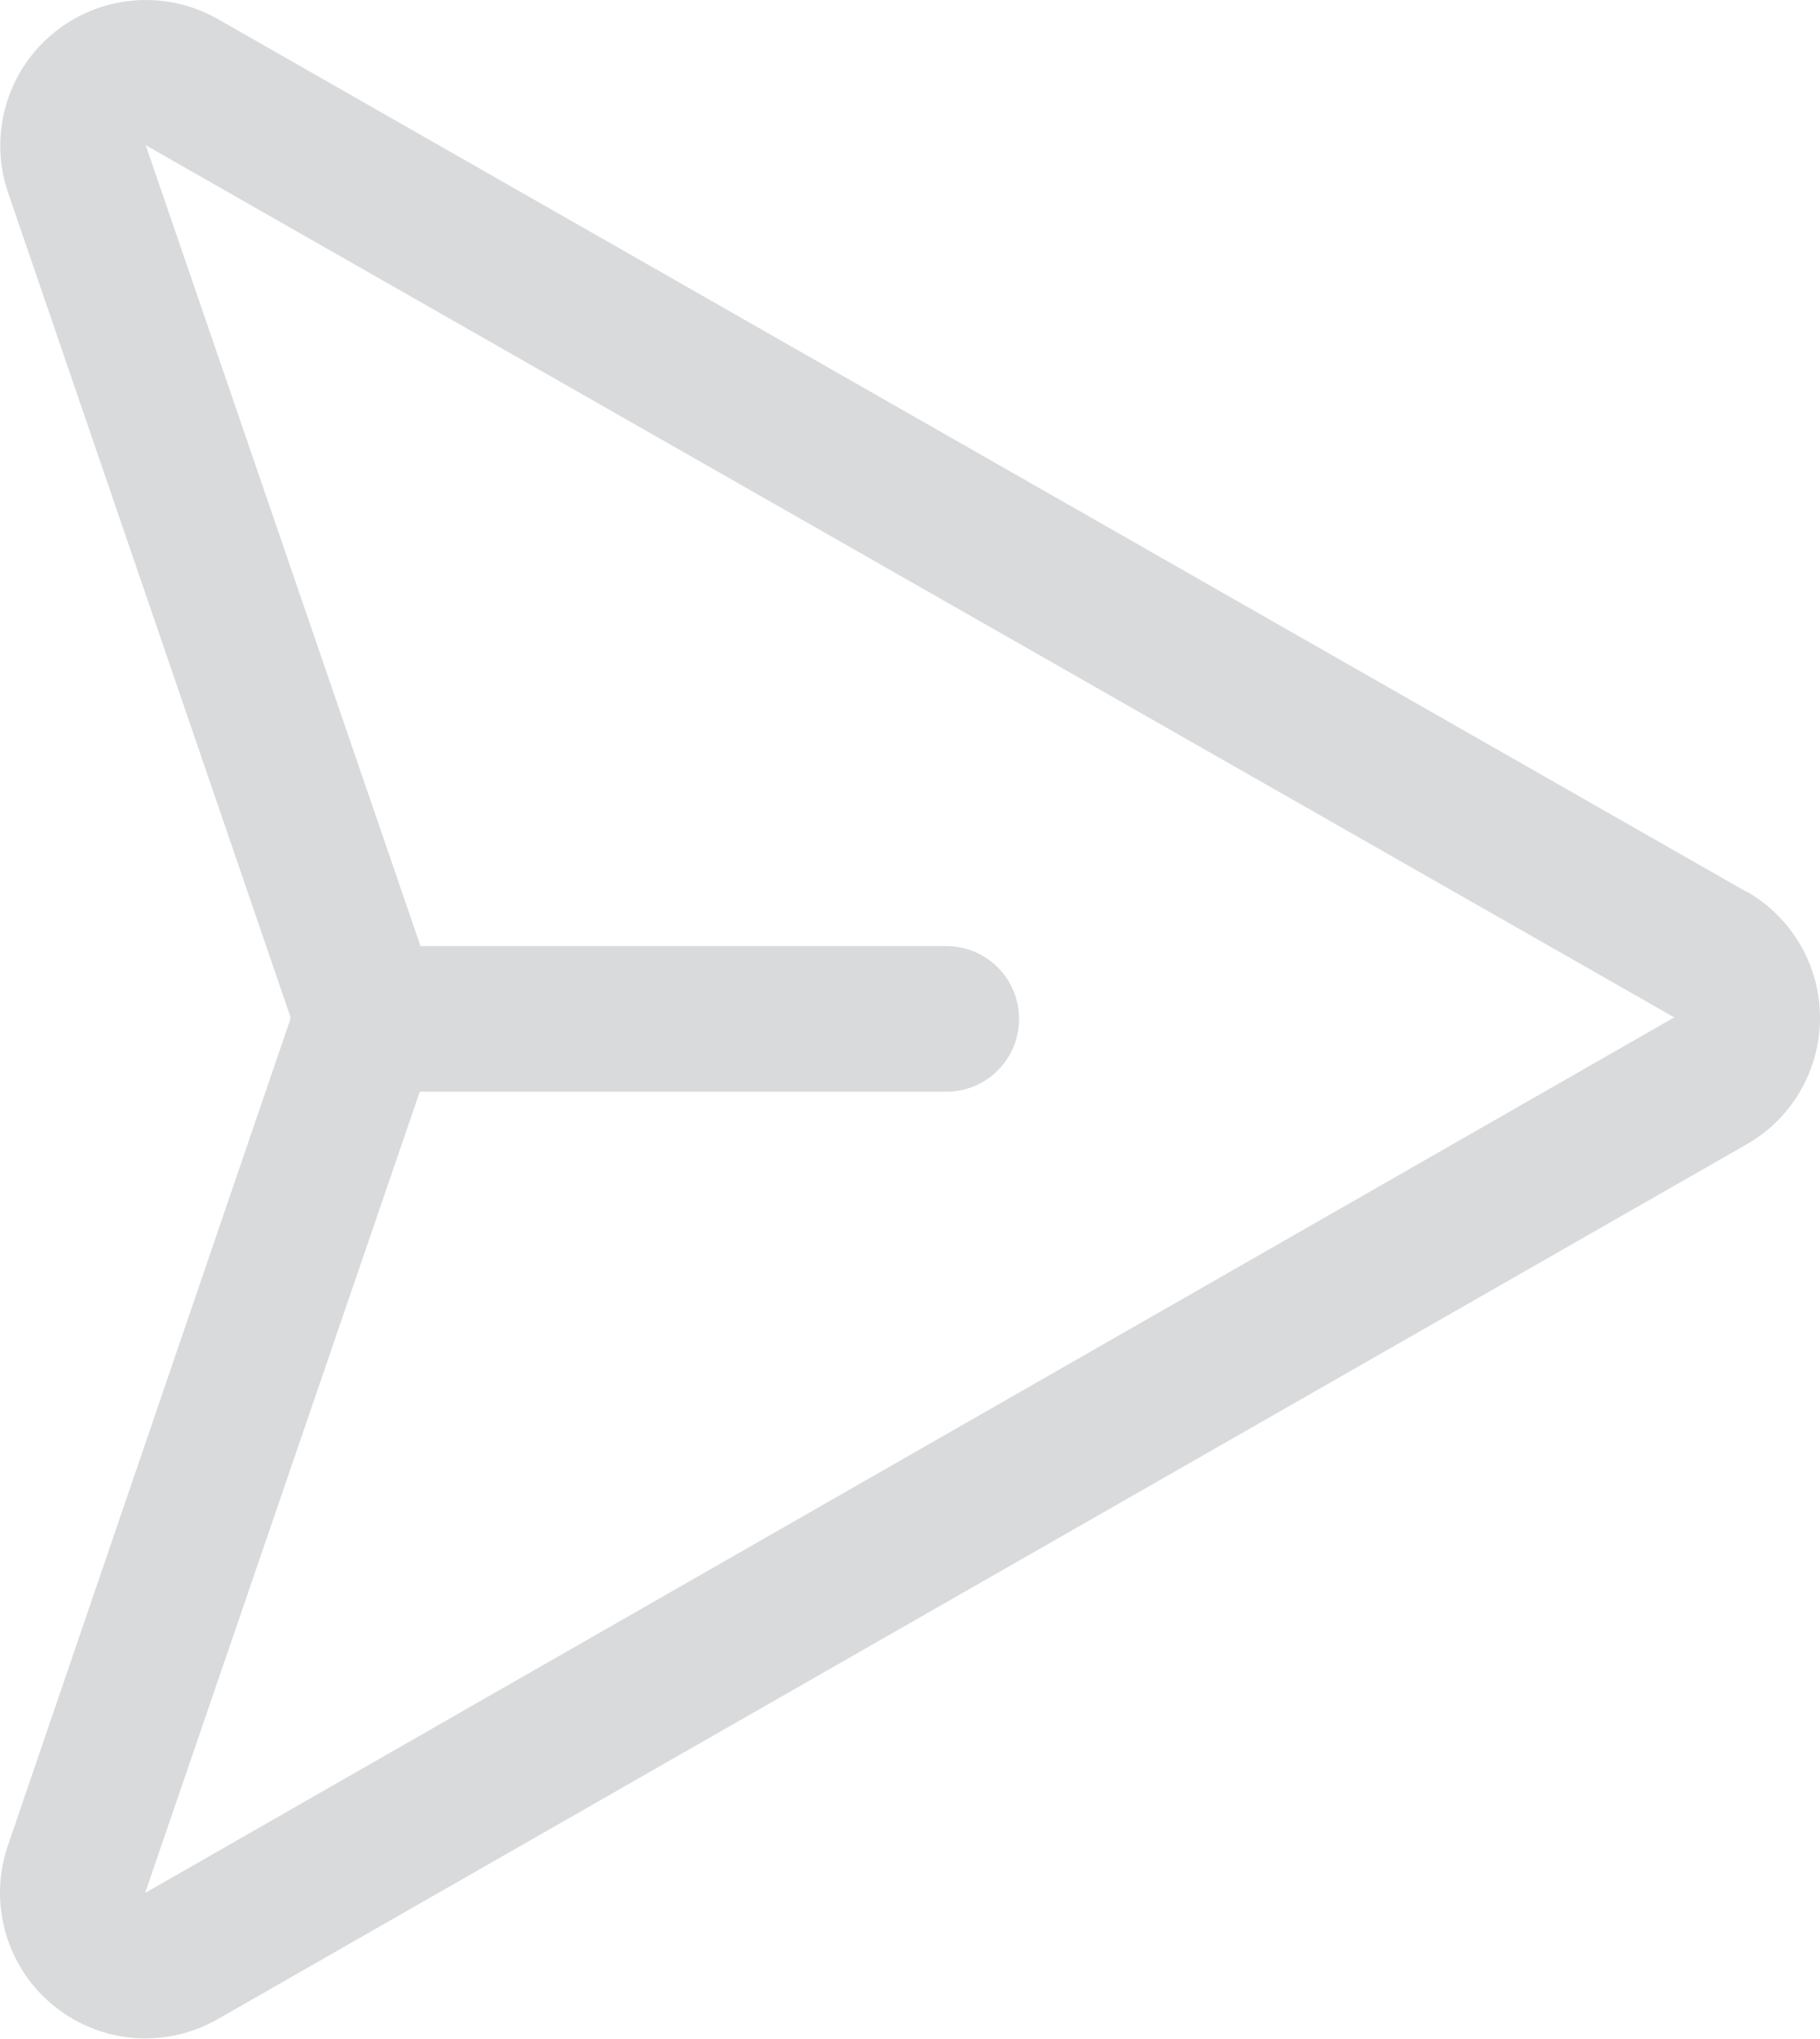 <svg width="25" height="28" viewBox="0 0 25 28" fill="none" xmlns="http://www.w3.org/2000/svg">
<path d="M23.982 12.242L2.982 0.256C2.628 0.057 2.222 -0.029 1.818 0.009C1.414 0.046 1.031 0.206 0.72 0.467C0.408 0.727 0.184 1.076 0.076 1.468C-0.032 1.859 -0.019 2.274 0.115 2.657L3.99 13.966C3.989 13.97 3.989 13.974 3.99 13.978C3.989 13.982 3.989 13.987 3.99 13.991L0.115 25.324C0.008 25.626 -0.025 25.949 0.019 26.266C0.063 26.583 0.182 26.884 0.366 27.146C0.551 27.407 0.795 27.62 1.079 27.767C1.363 27.915 1.679 27.992 1.998 27.992C2.346 27.991 2.687 27.901 2.988 27.729L23.977 15.723C24.287 15.55 24.545 15.297 24.724 14.991C24.904 14.685 24.999 14.337 25 13.982C25 13.627 24.907 13.278 24.728 12.972C24.549 12.665 24.292 12.412 23.983 12.237L23.982 12.242ZM1.998 25.992V25.981L5.766 14.992H12.998C13.264 14.992 13.518 14.887 13.706 14.699C13.893 14.511 13.998 14.257 13.998 13.992C13.998 13.727 13.893 13.472 13.706 13.285C13.518 13.097 13.264 12.992 12.998 12.992H5.776L2.006 2.007L1.998 1.992L22.998 13.971L1.998 25.992Z" fill="#D8DADC"/>
</svg>
